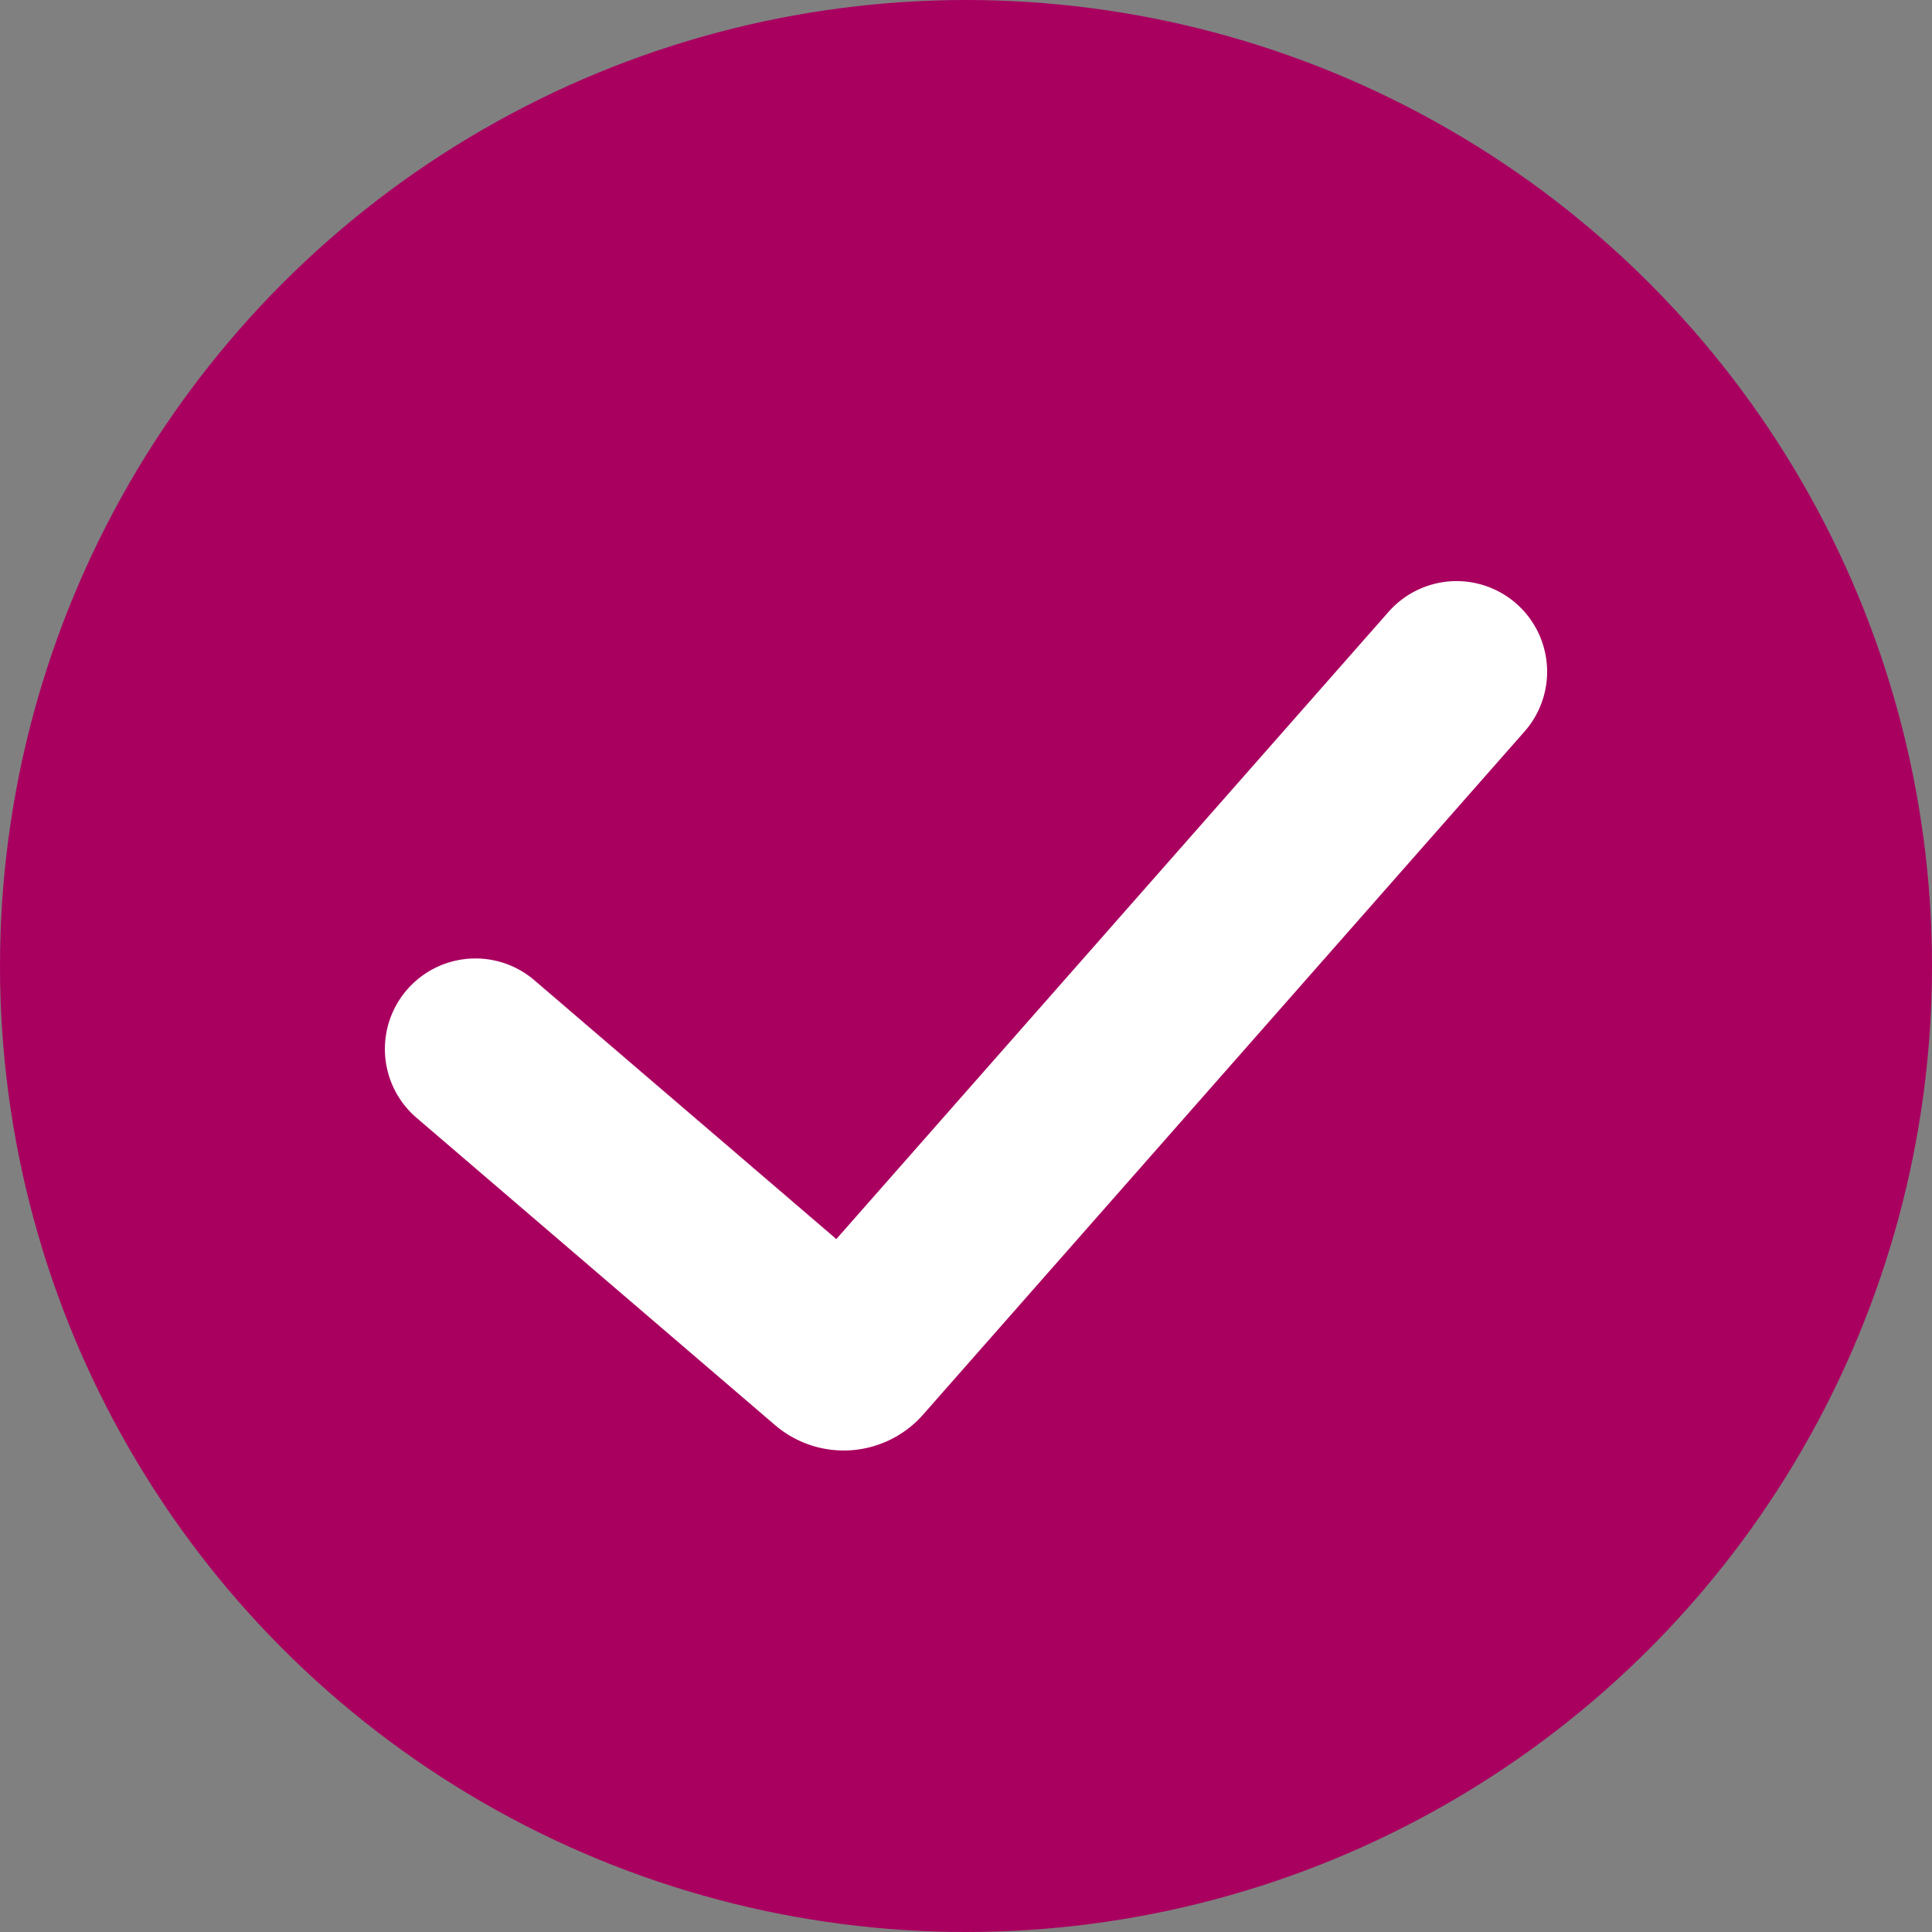 <svg width="128" height="128" fill="none" xmlns="http://www.w3.org/2000/svg"><rect width="100%" height="100%" fill="#808080" stroke="none"/><circle cx="64" cy="64" r="64" fill="url(#paint0_linear)"/><path d="M31.5 69.5l23.75 20.358a1 1 0 001.402-.099L96.5 44.5" stroke="#fff" stroke-width="12" stroke-linecap="round"/><defs><linearGradient id="paint0_linear" x1="64" y1="0" x2="64" y2="128" gradientUnits="userSpaceOnUse"><stop stop-color="#a9006056"/><stop offset="1" stop-color="#A9005F"/></linearGradient></defs></svg>
